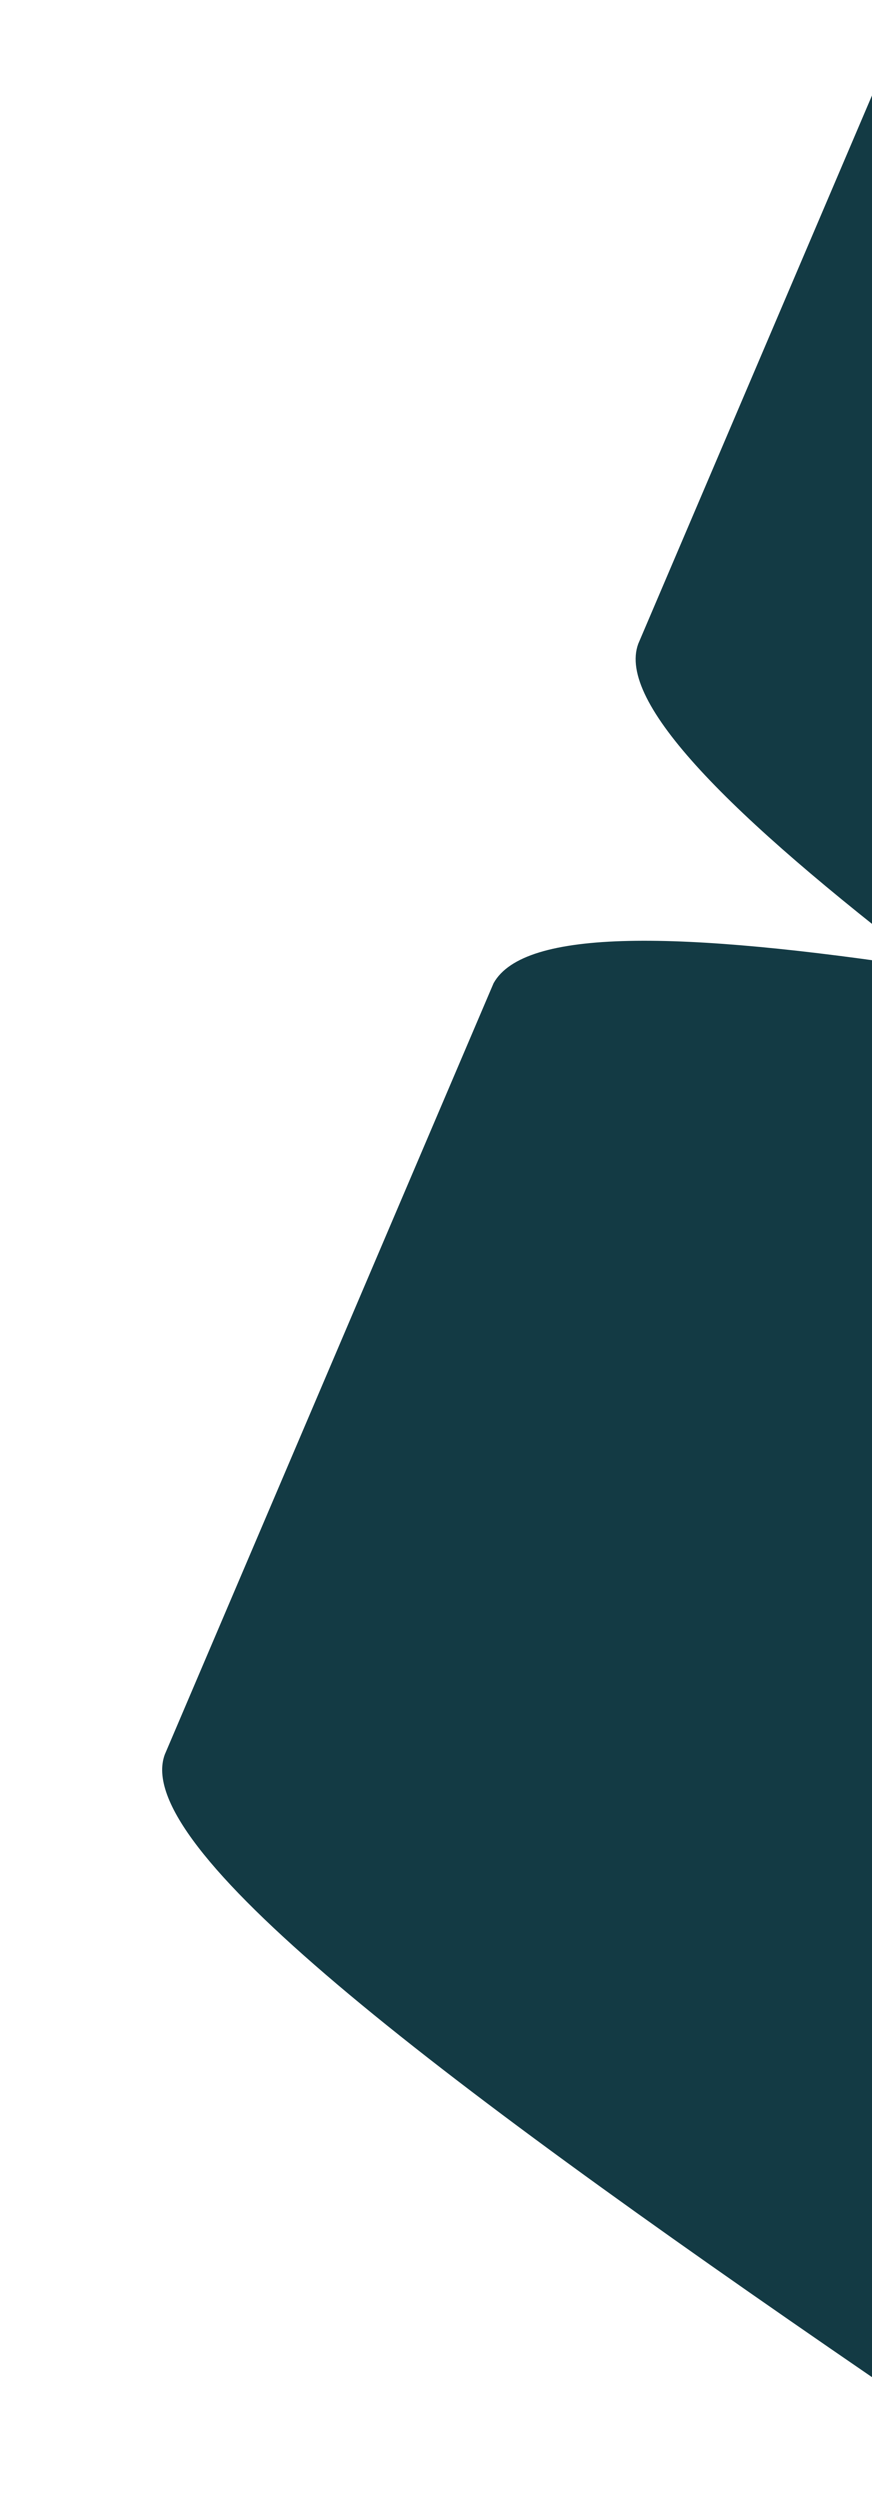 <?xml version="1.0" encoding="UTF-8"?><svg id="Calque_2" xmlns="http://www.w3.org/2000/svg" xmlns:xlink="http://www.w3.org/1999/xlink" viewBox="0 0 573.68 1644.19"><defs><style>.cls-1{fill:none;}.cls-2{clip-path:url(#clippath);}.cls-3{fill:#133a44;}</style><clipPath id="clippath"><rect class="cls-1" width="573.68" height="1644.19"/></clipPath></defs><g id="Background"><g class="cls-2"><path class="cls-3" d="M1087.16,326.17C743.8,90.61,620.65-18.35,632.79-75.86l-212.89,499.26c-14.11,38.35,59.4,112.33,191.3,213.54-164.88-25.15-266.29-26.41-286.47,9.66,0,0-1.28,3-3.43,8.03l-212.89,499.26c-22.06,59.95,169.78,206.88,464.61,409.04,308.53,211.55,434.57,316.11,465.05,385.75,0,0,4.47,9.5,2.39,19.34,4.06-9.53,210.92-494.65,210.92-494.65,12.05-39.53-59.07-111.83-191.36-213.41,164.35,25.11,268.63,26.94,286.53-9.79l212.89-499.27c2.14-5.03,3.42-8.03,3.42-8.03,18.97-62.23-167.95-205.59-475.7-416.72Z"/></g></g></svg>
